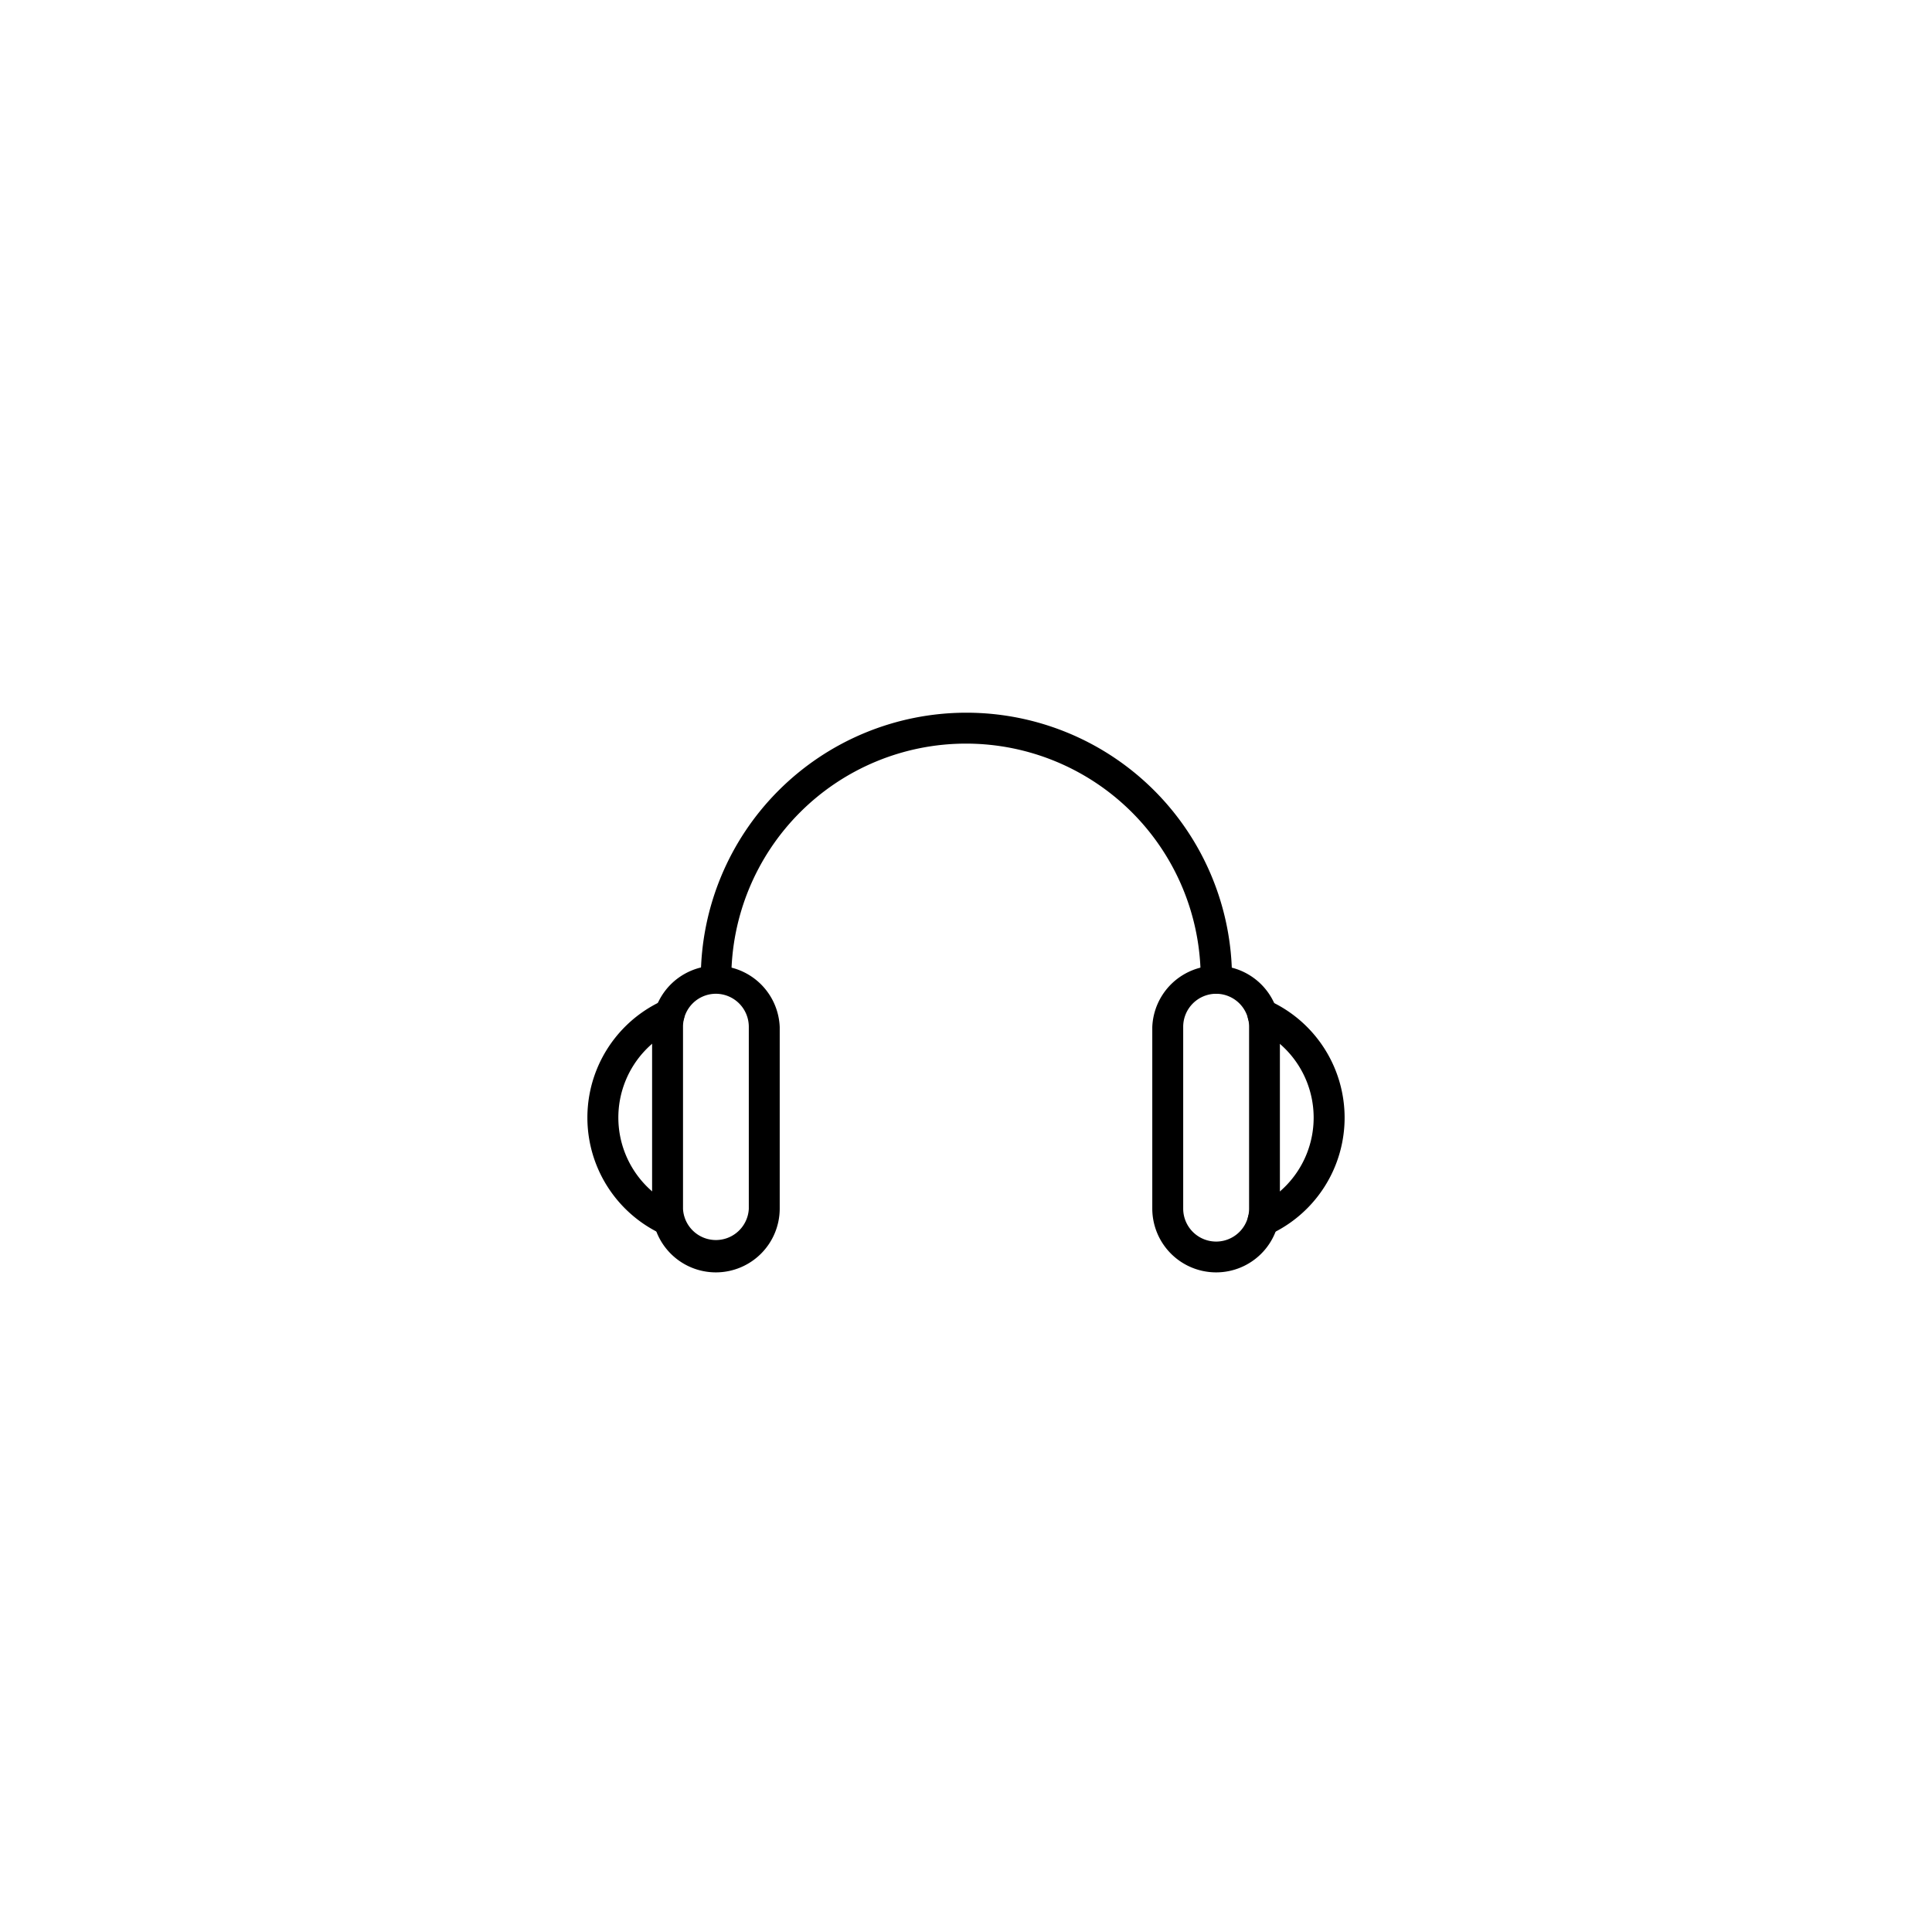 <svg id="Слой_1" data-name="Слой 1" xmlns="http://www.w3.org/2000/svg" width="190" height="190" viewBox="0 0 190 190"><path d="M119.6,125.13a6.28,6.28,0,0,1-6.28-6.27V101a6.28,6.28,0,0,1,12.55,0v17.89A6.27,6.27,0,0,1,119.6,125.13Zm0-27.4a3.25,3.25,0,0,0-3.24,3.24v17.89a3.24,3.24,0,0,0,6.48,0V101A3.25,3.25,0,0,0,119.6,97.73Z"/><path d="M70.4,125.13a6.27,6.27,0,0,1-6.27-6.27V101a6.28,6.28,0,0,1,12.55,0v17.89A6.28,6.28,0,0,1,70.4,125.13Zm0-27.4A3.24,3.24,0,0,0,67.17,101v17.89a3.24,3.24,0,0,0,6.47,0V101A3.25,3.25,0,0,0,70.4,97.73Z"/><path d="M119.6,97.73a1.52,1.52,0,0,1-1.52-1.52,23.08,23.08,0,0,0-46.16,0,1.52,1.52,0,0,1-3,0,26.12,26.12,0,0,1,52.24,0A1.52,1.52,0,0,1,119.6,97.73Z"/><path d="M65.79,121.54a1.55,1.55,0,0,1-.63-.13,12.64,12.64,0,0,1,0-23,1.52,1.52,0,0,1,1.26,2.77,9.59,9.59,0,0,0,0,17.45,1.52,1.52,0,0,1-.63,2.9Z"/><path d="M124.21,121.54a1.52,1.52,0,0,1-.63-2.9,9.59,9.59,0,0,0,0-17.45,1.52,1.52,0,0,1,1.26-2.77,12.64,12.64,0,0,1,0,23A1.55,1.55,0,0,1,124.21,121.54Z"/></svg>